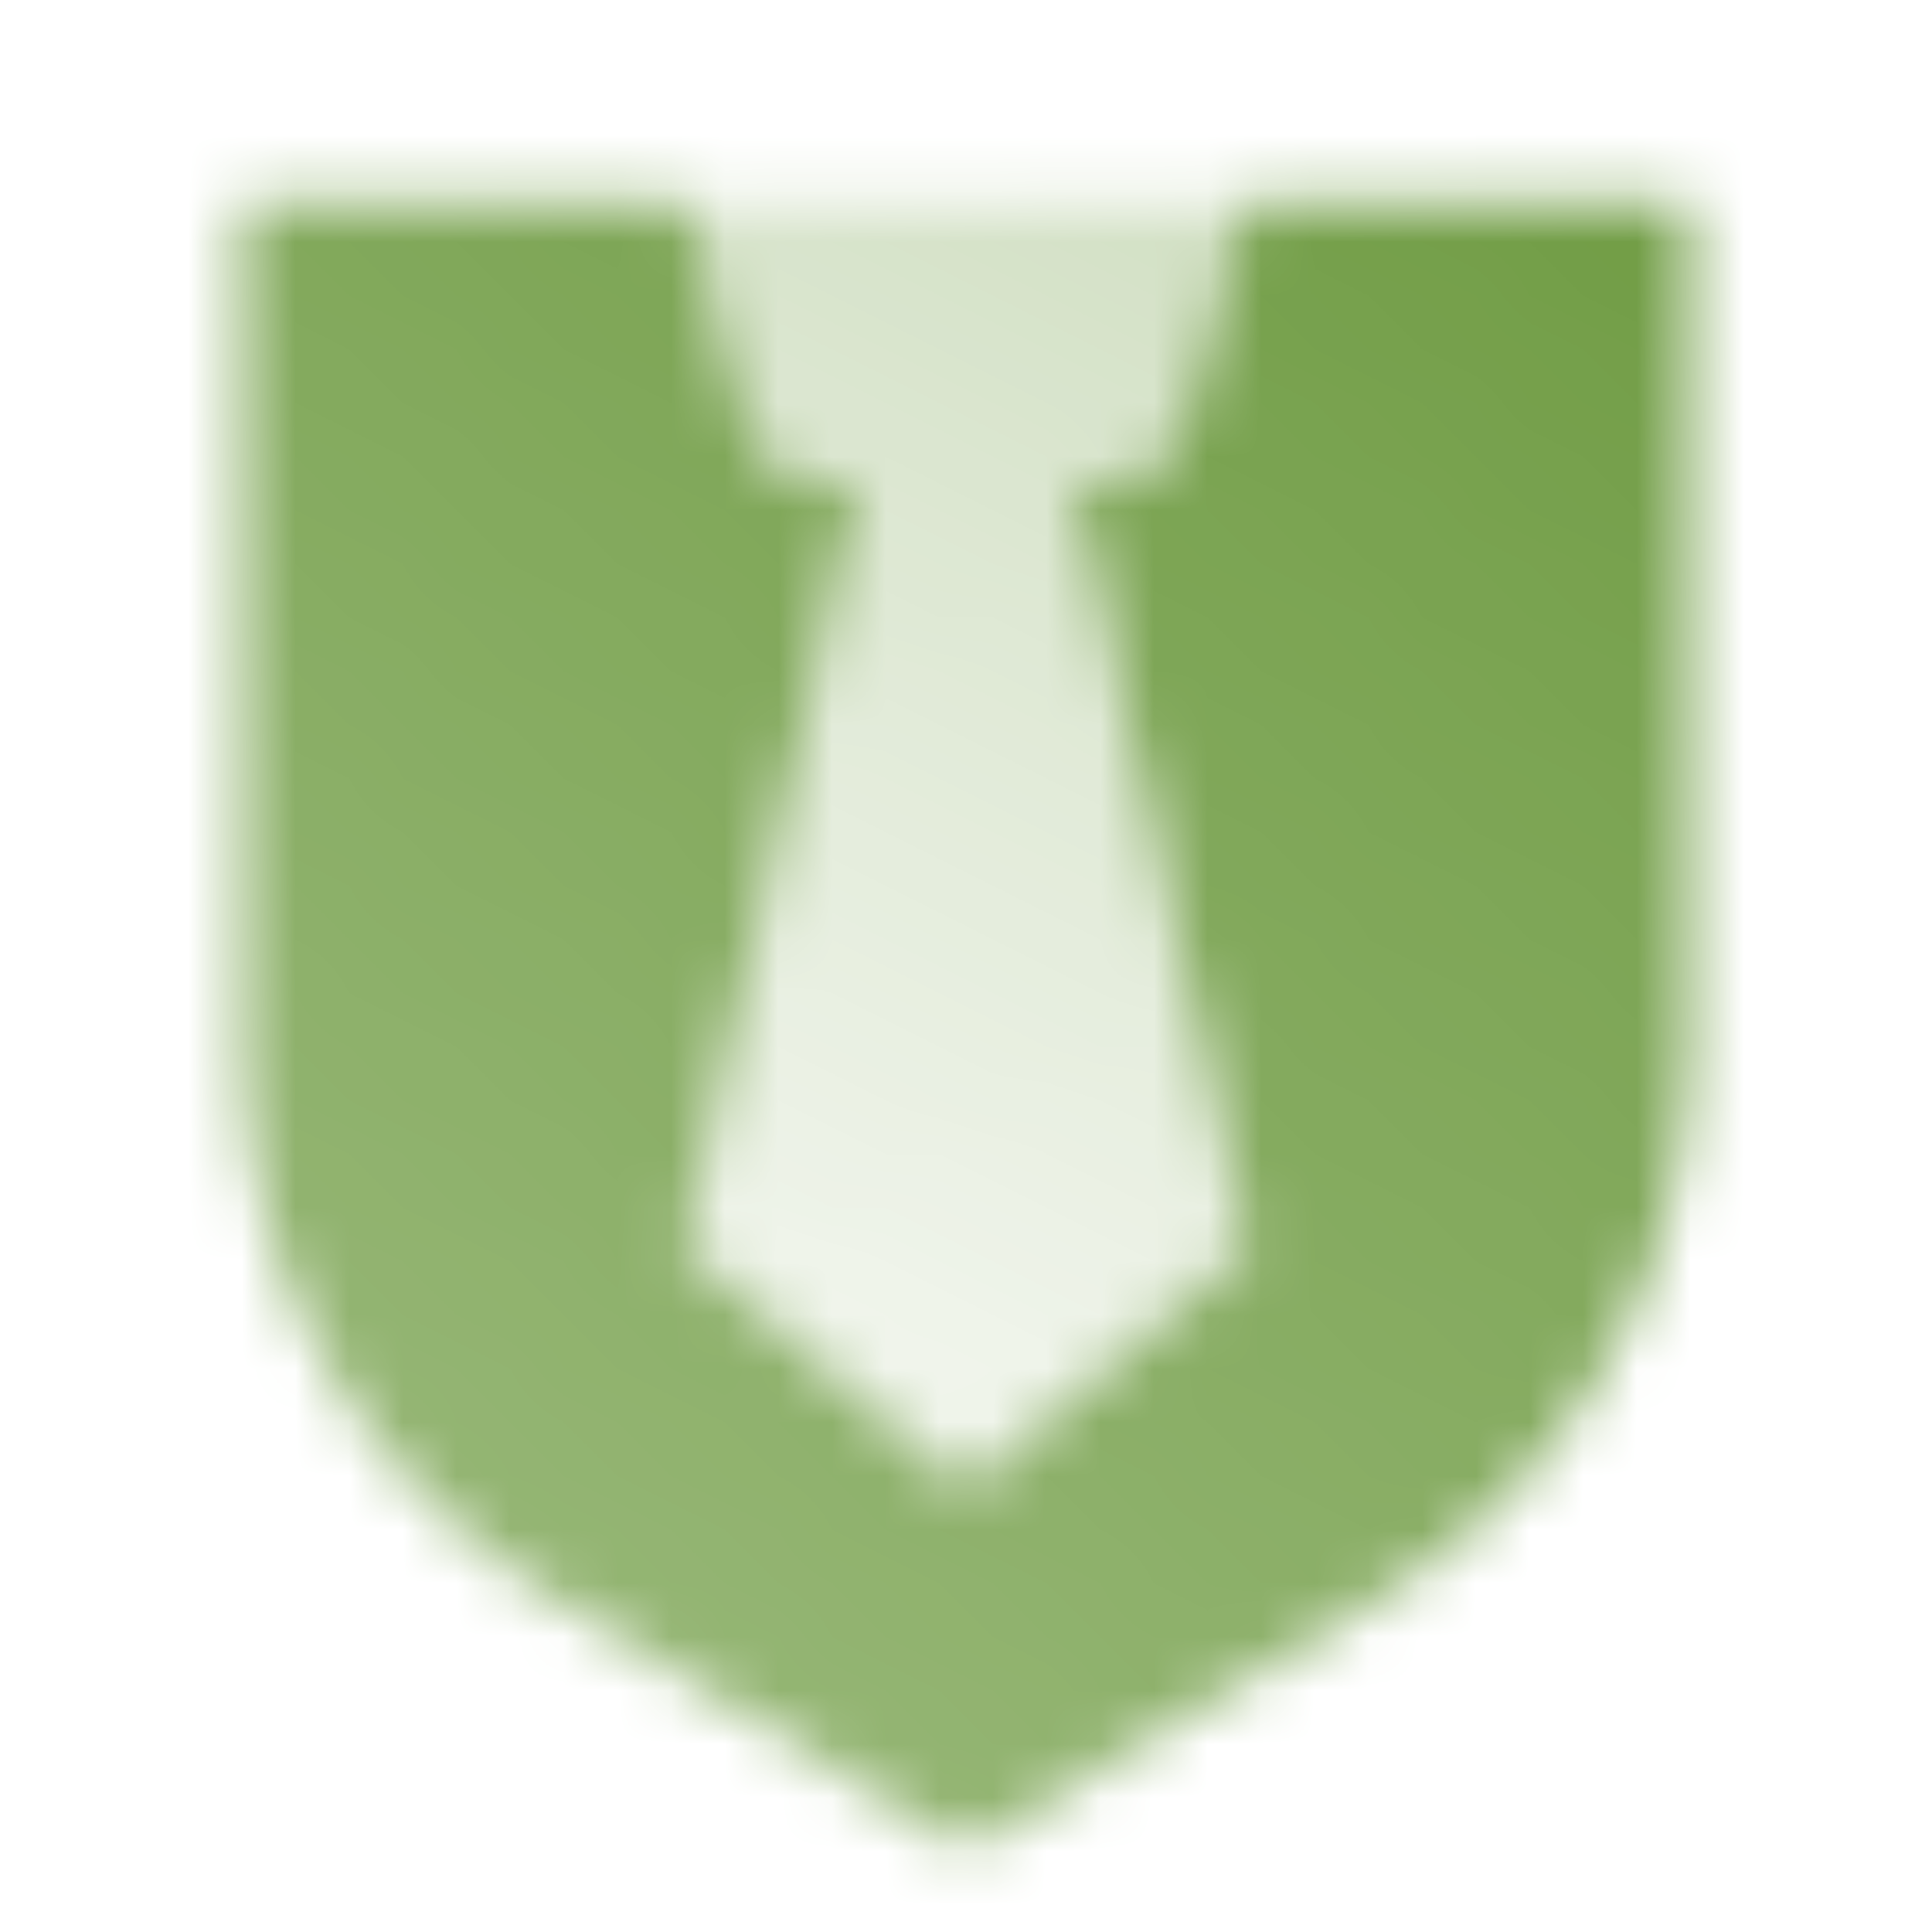 <svg width="36" height="36" viewBox="0 0 36 36" fill="none" xmlns="http://www.w3.org/2000/svg">
<mask id="mask0_160_138733" style="mask-type:alpha" maskUnits="userSpaceOnUse" x="4" y="3" width="28" height="32">
<path fill-rule="evenodd" clip-rule="evenodd" d="M12.75 3.75H4.5V19.52C4.5 23.7 6.676 27.579 10.243 29.759L18 34.5L25.757 29.759C29.325 27.579 31.5 23.7 31.5 19.52V3.75H23.25L22.061 7.912C21.877 8.556 21.288 9 20.619 9H20.011L23.25 23.25L18 27.75L12.75 23.25L15.989 9H15.382C14.712 9 14.123 8.556 13.939 7.912L12.75 3.75Z" fill="url(#paint0_linear_160_138733)"/>
<path fill-rule="evenodd" clip-rule="evenodd" d="M23.25 3.75H12.75L13.939 7.912C14.123 8.556 14.712 9 15.382 9H15.989L12.75 23.25L18 27.75L23.25 23.25L20.011 9H20.619C21.288 9 21.877 8.556 22.061 7.912L23.25 3.75Z" fill="url(#paint1_linear_160_138733)"/>
</mask>
<g mask="url(#mask0_160_138733)">
<path d="M0 0H36V36H0V0Z" fill="#6A983C"/>
</g>
<defs>
<linearGradient id="paint0_linear_160_138733" x1="13.5" y1="34.5" x2="34.092" y2="6.399" gradientUnits="userSpaceOnUse">
<stop stop-opacity="0.7"/>
<stop offset="1" stop-opacity="0.95"/>
</linearGradient>
<linearGradient id="paint1_linear_160_138733" x1="13.5" y1="24" x2="22.5" y2="3.75" gradientUnits="userSpaceOnUse">
<stop stop-opacity="0.1"/>
<stop offset="1" stop-opacity="0.3"/>
</linearGradient>
</defs>
</svg>
